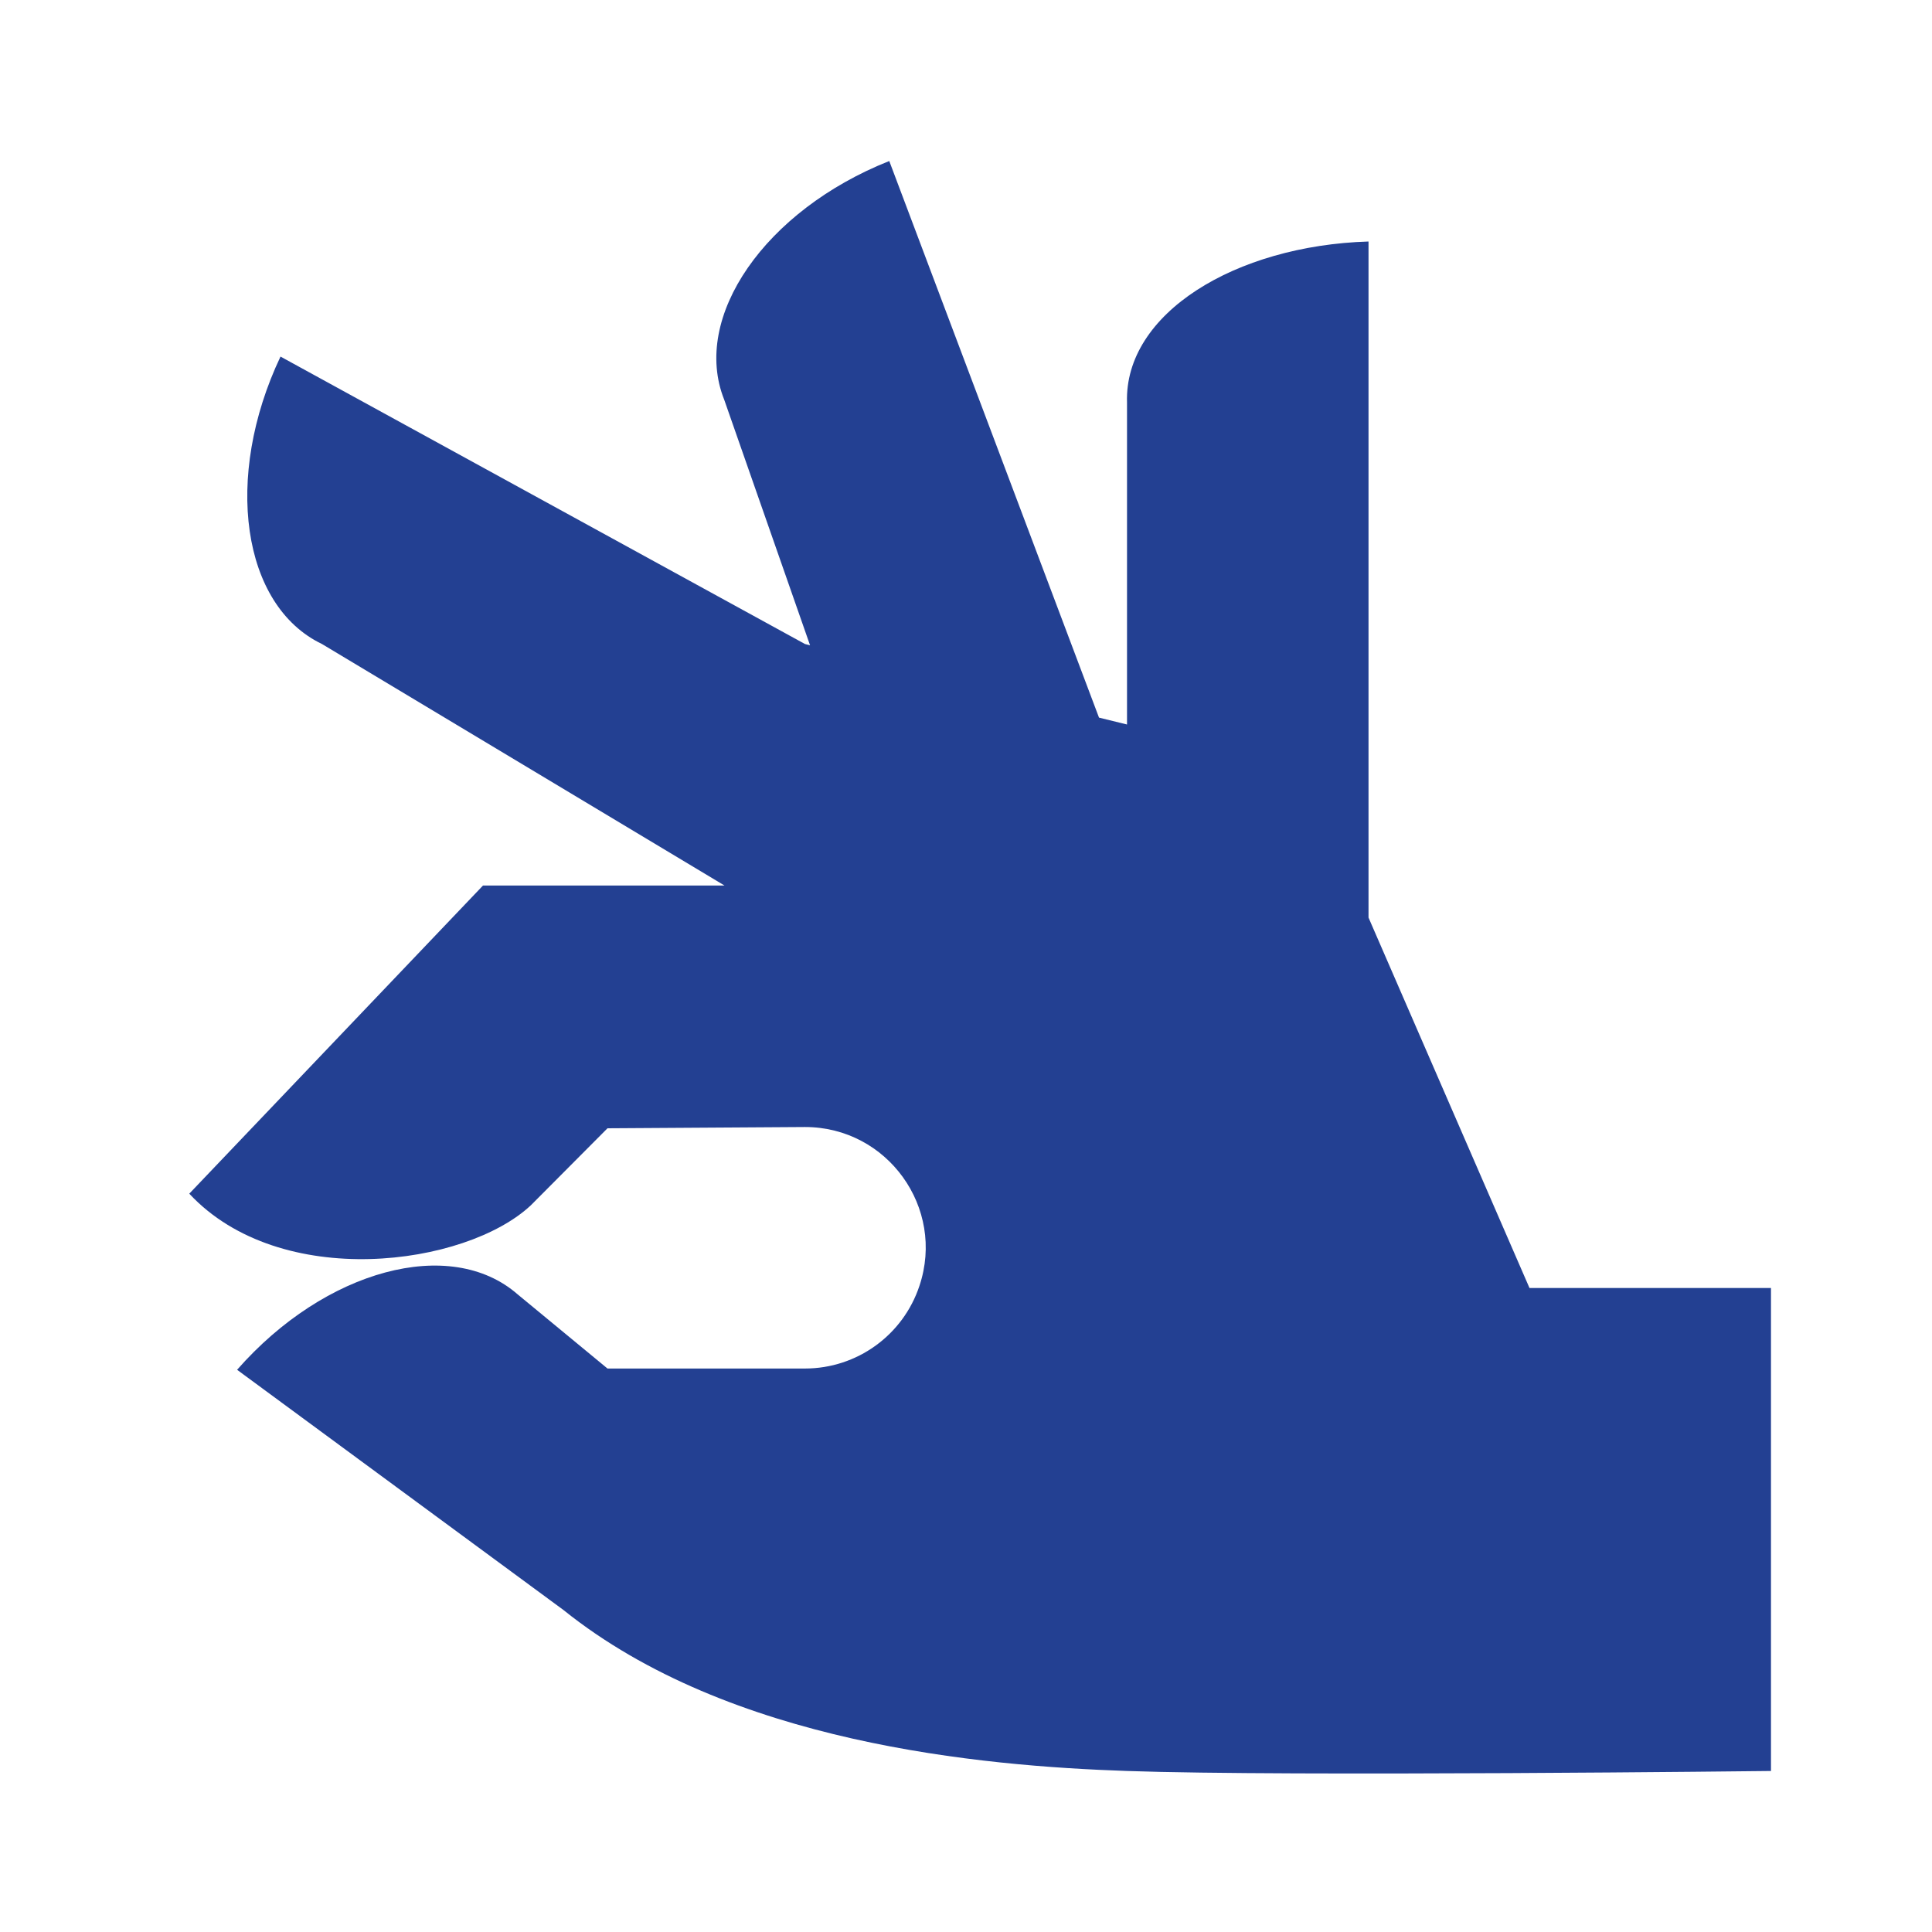<svg width="32" height="32" viewBox="0 0 32 32" fill="none" xmlns="http://www.w3.org/2000/svg">
<path d="M25.333 21.333L22.667 15.198V4C20.458 4.068 18.62 5.193 18.667 6.667V12L18.203 11.886L14.729 2.667C12.672 3.484 11.448 5.25 11.995 6.62L13.417 10.688L13.333 10.667L4.646 5.906C3.698 7.906 4.005 10.031 5.333 10.667L12 14.667H8L3.135 19.771C4.646 21.391 7.713 20.974 8.792 19.964L10.062 18.688L13.333 18.667C14.698 18.667 15.661 20.005 15.229 21.297C14.958 22.115 14.193 22.667 13.333 22.667H10.062L8.573 21.438C7.463 20.469 5.385 21.026 3.927 22.688L9.333 26.667C12.083 28.875 16.239 29.25 18.667 29.333C21.333 29.427 29.333 29.333 29.333 29.333V21.333H25.333Z" fill="#234092"/>
</svg>
